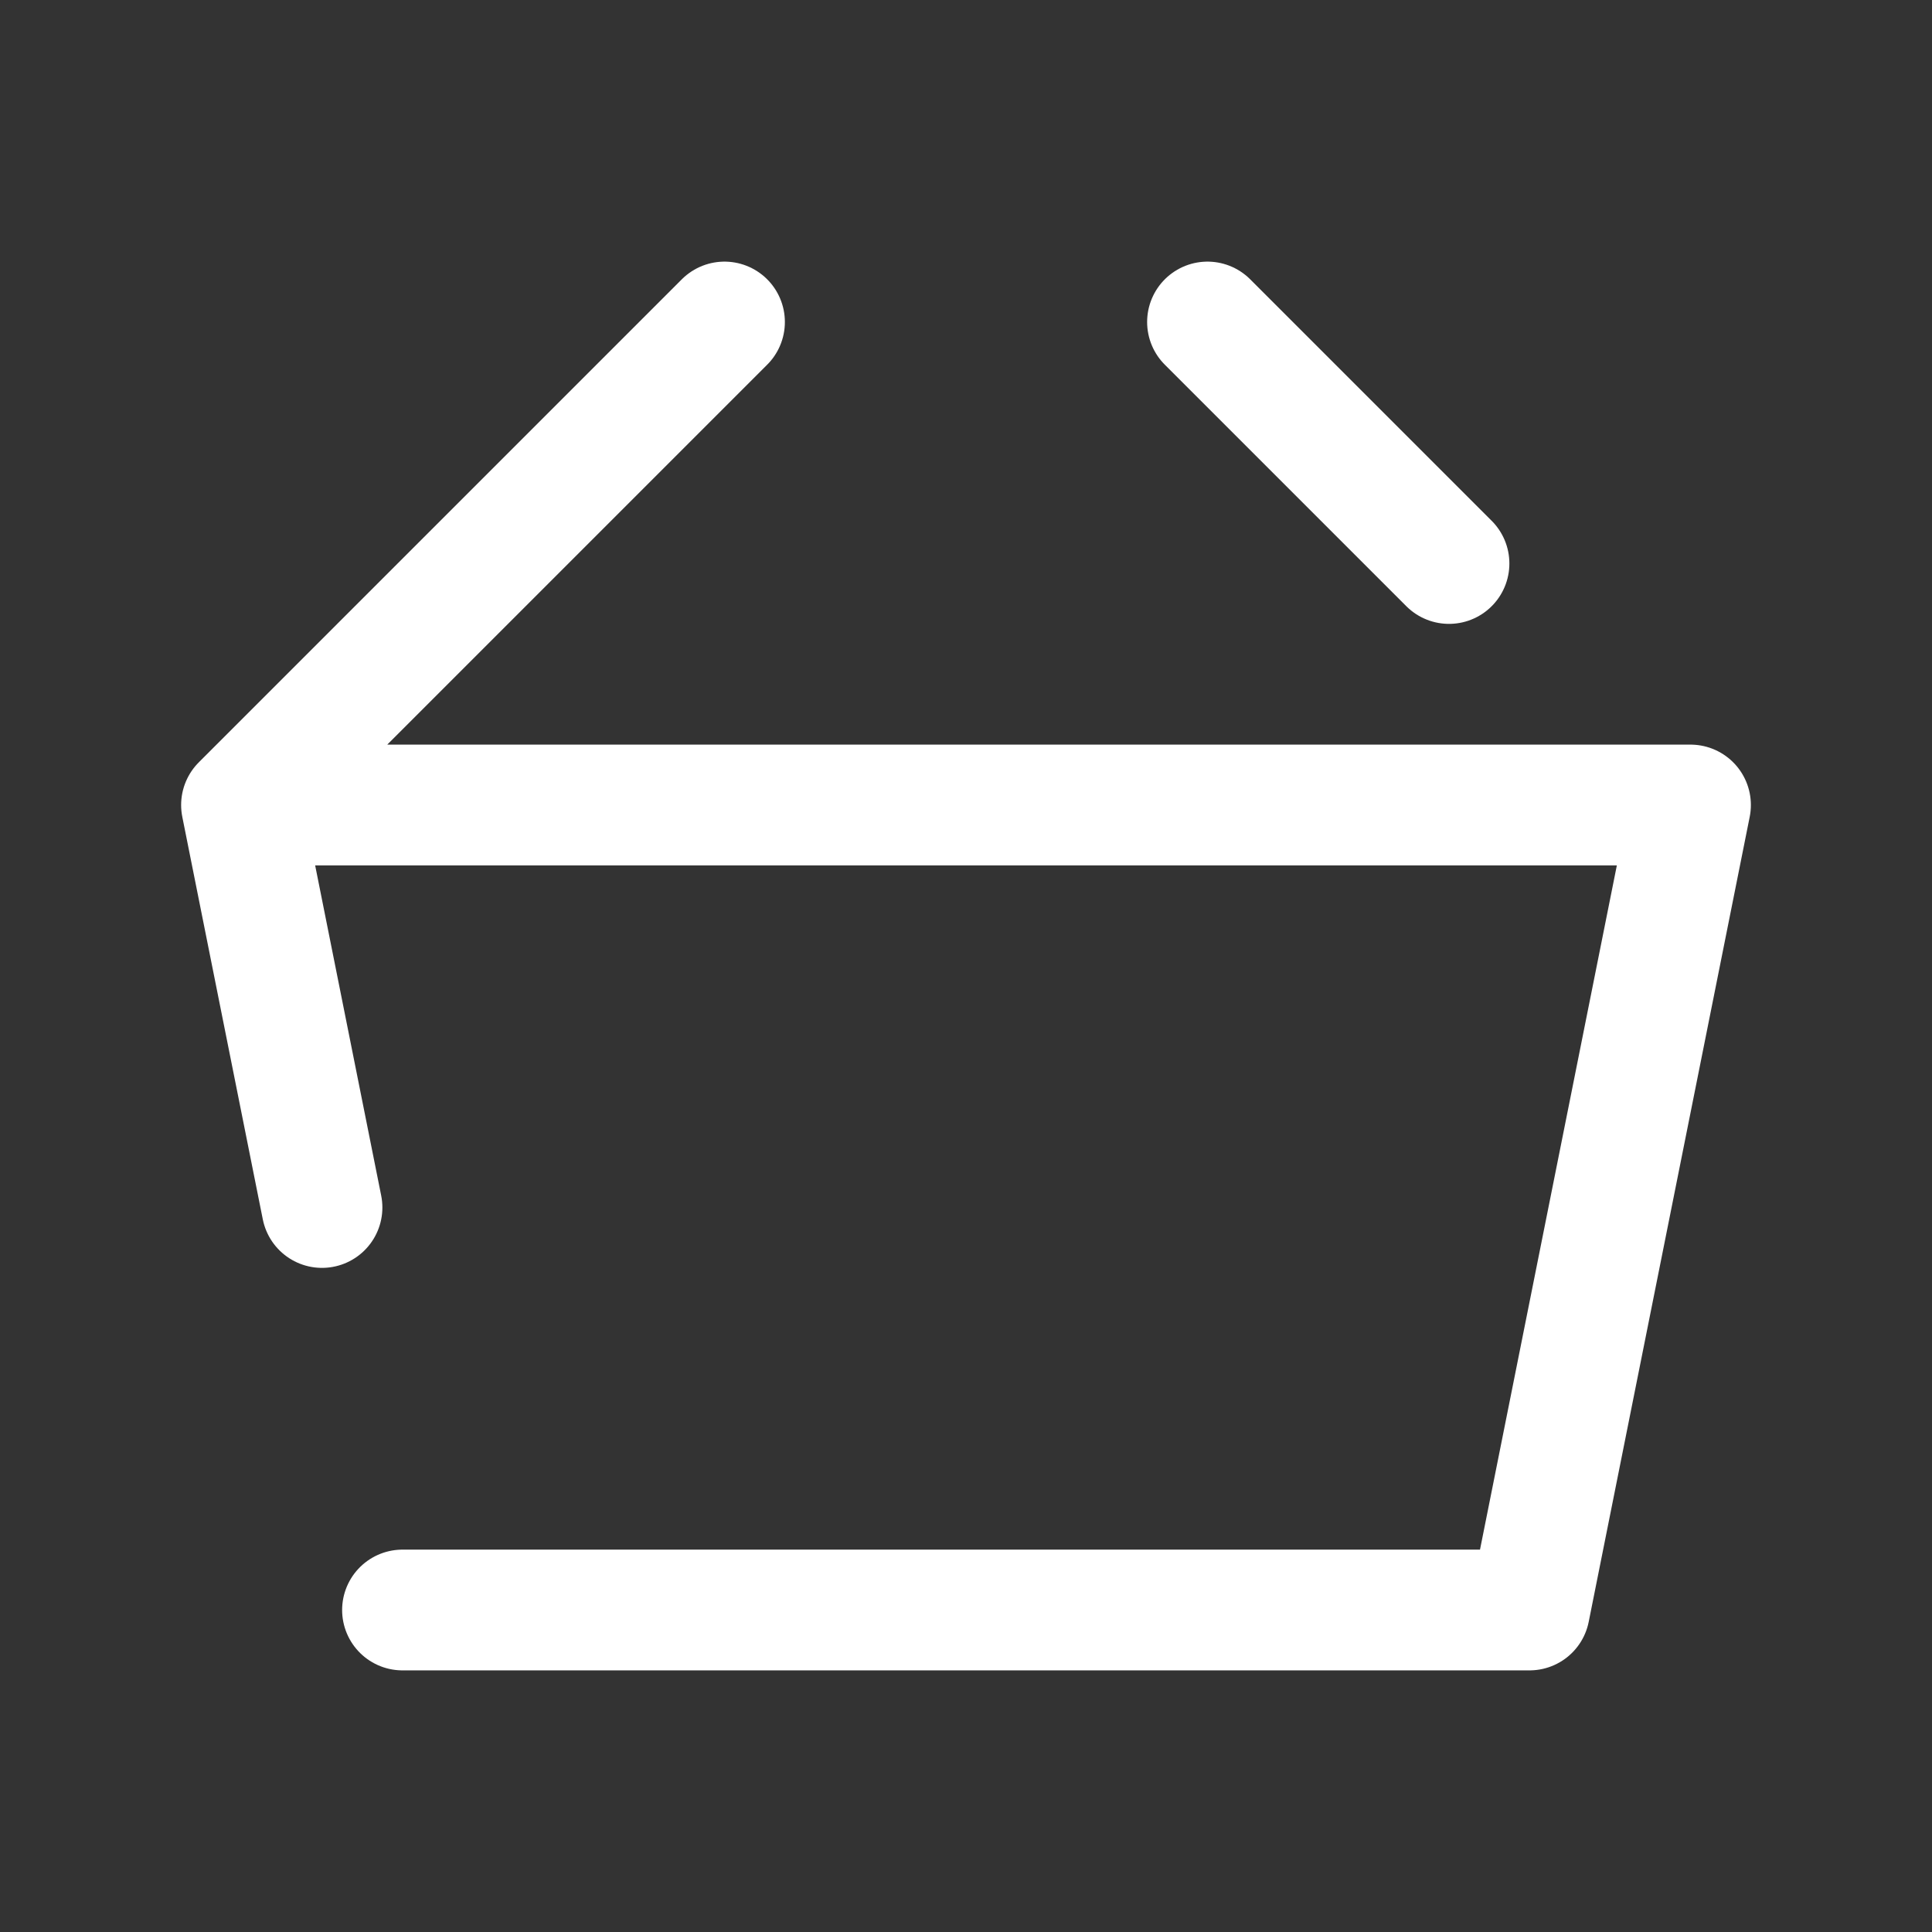 <?xml version="1.0" encoding="utf-8"?><!-- Uploaded to: SVG Repo, www.svgrepo.com, Generator: SVG Repo Mixer Tools -->
<svg width="800px" height="800px" viewBox="0 0 24 24" fill="none" xmlns="http://www.w3.org/2000/svg">
<rect x="0" y="0" width="24" height="24" fill="#333333" stroke="none"/>
<path d="M3 10H21L19 20H5M3 10L4 15M3 10L9 4M18 7L15 4" stroke="#fff" stroke-width="1.5" stroke-linecap="round" stroke-linejoin="round"/>
</svg>